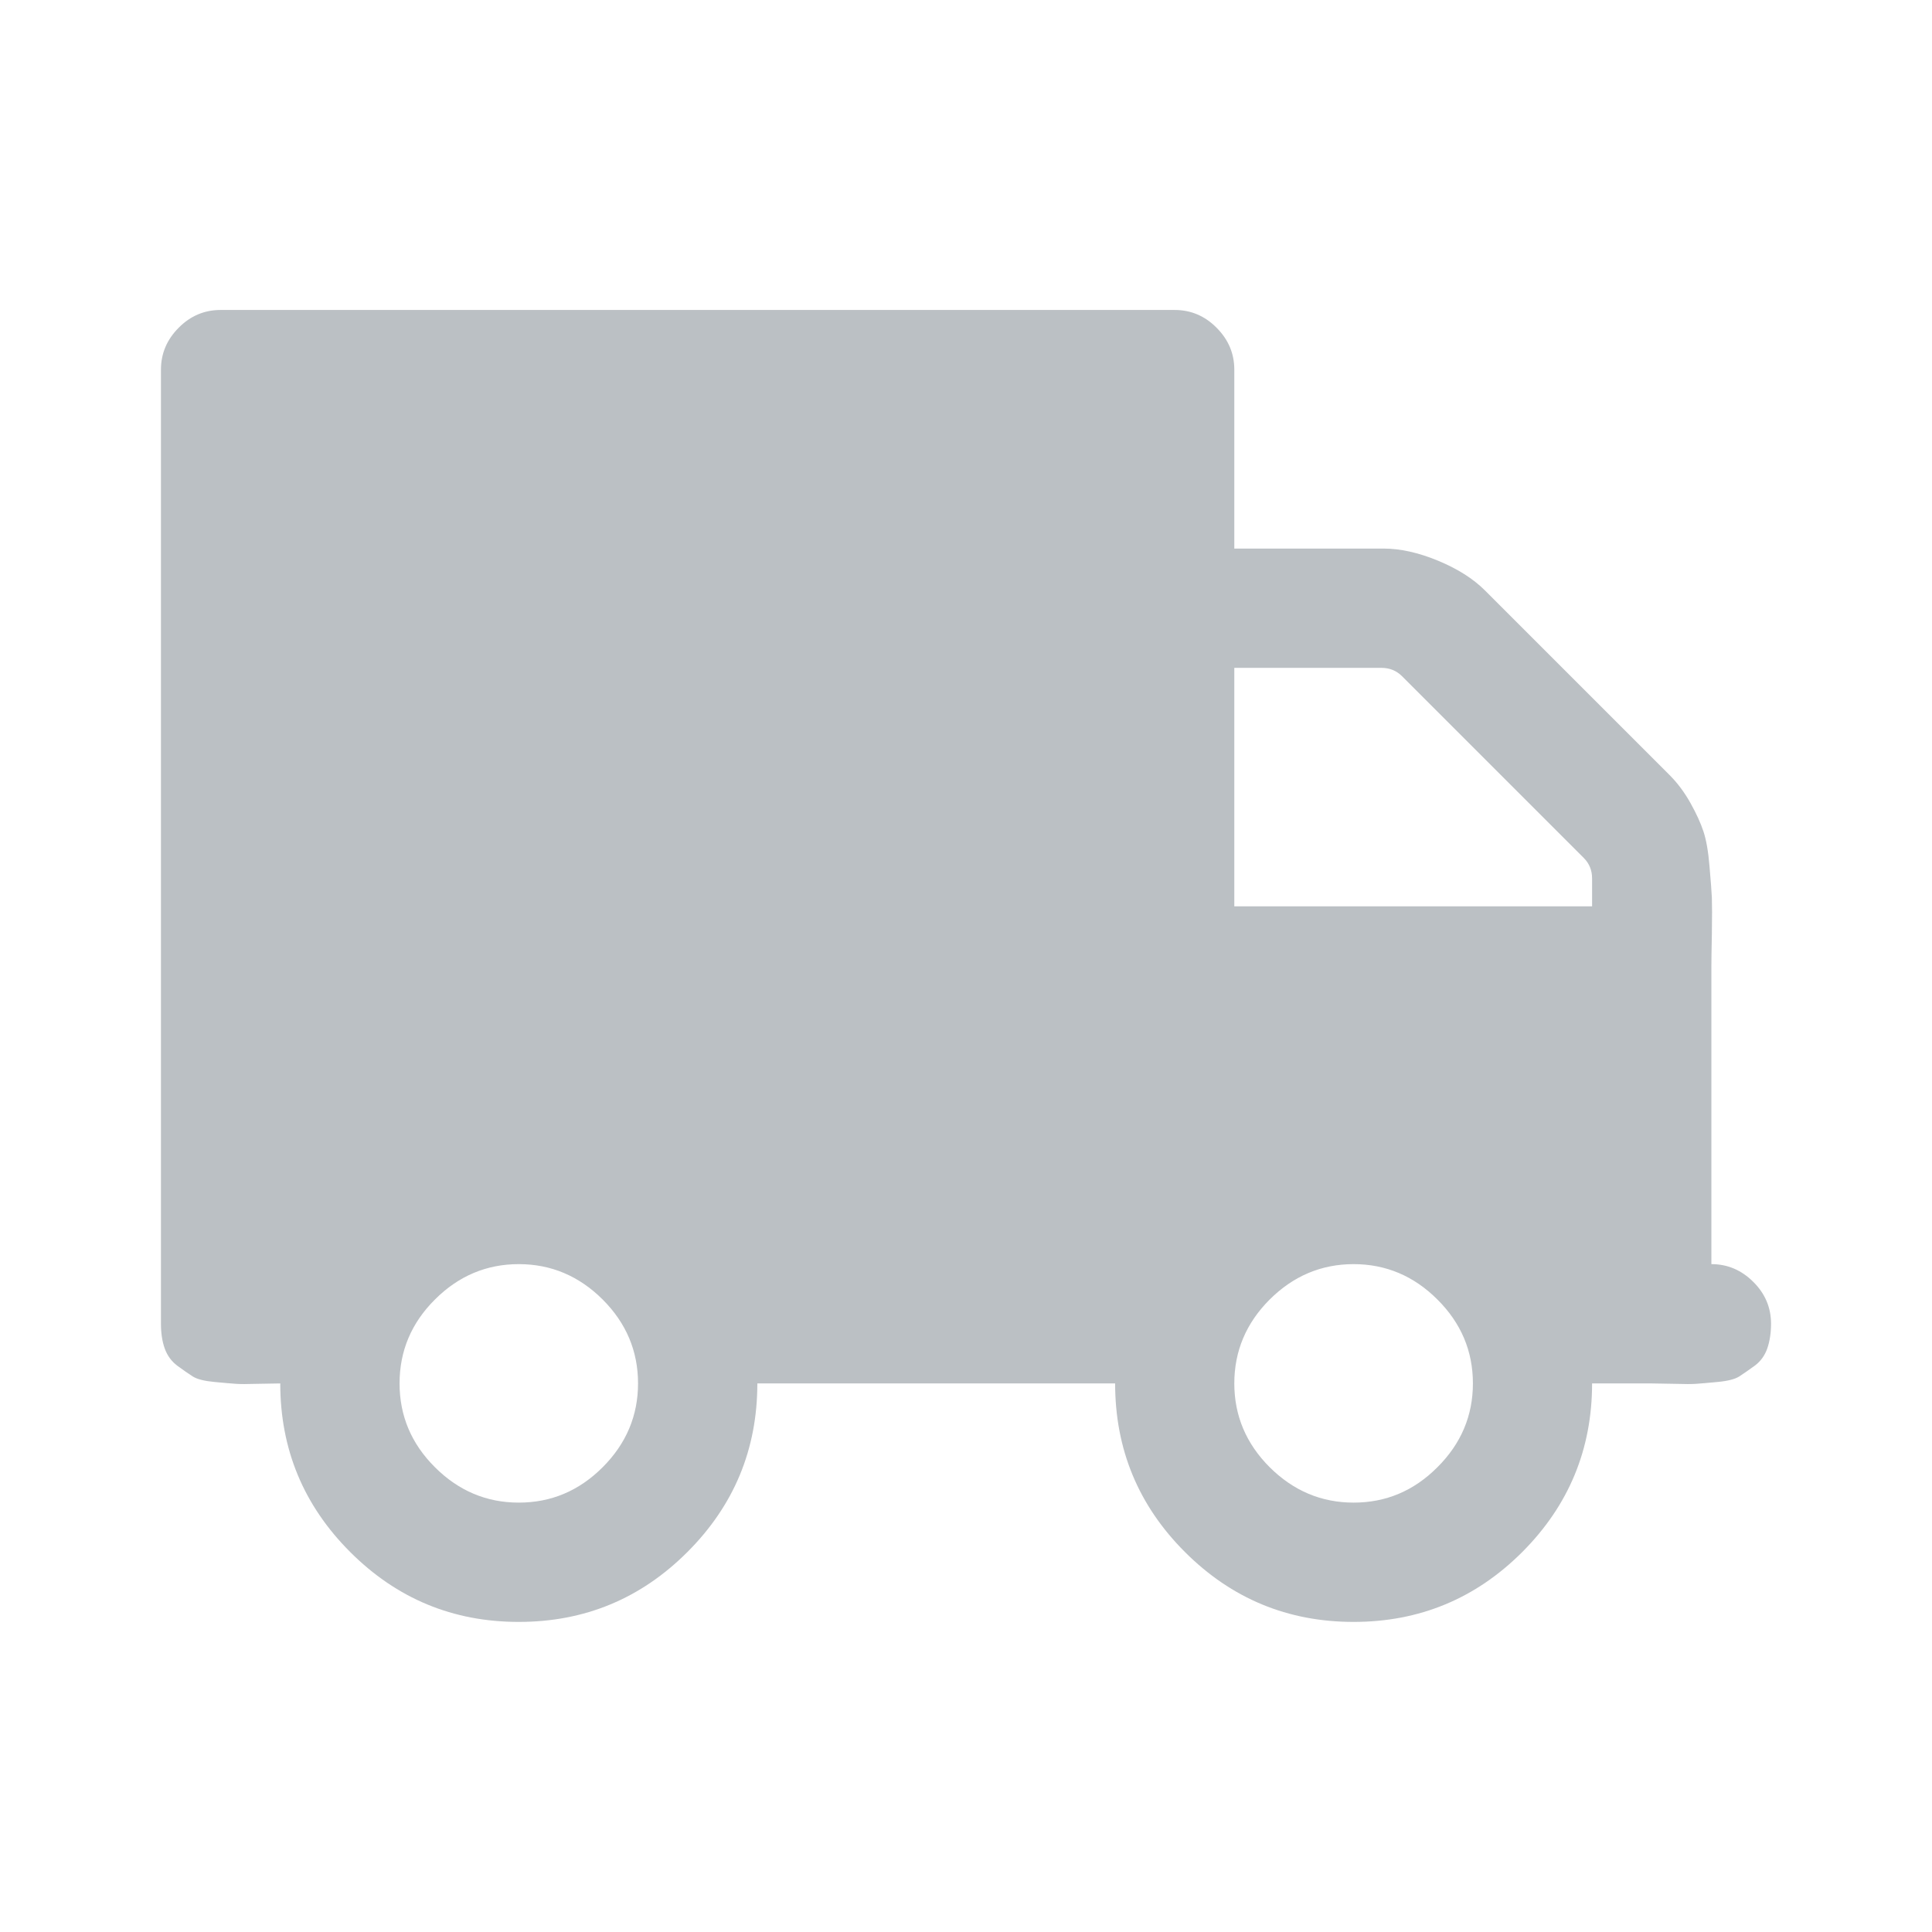 <svg width="16" height="16" viewBox="0 0 16 16" fill="none" xmlns="http://www.w3.org/2000/svg">
<g opacity="0.35">
<g clip-path="url(#clip0)">
<path d="M1.48 2.714C1.577 2.616 1.693 2.567 1.827 2.567H9.728C9.862 2.567 9.978 2.616 10.075 2.714C10.173 2.812 10.222 2.928 10.222 3.061V4.543H11.457C11.596 4.543 11.746 4.576 11.908 4.643C12.07 4.71 12.2 4.792 12.298 4.89L13.826 6.418C13.893 6.485 13.95 6.562 13.999 6.649C14.048 6.737 14.084 6.815 14.107 6.885C14.13 6.954 14.147 7.049 14.157 7.17C14.168 7.291 14.174 7.38 14.177 7.436C14.179 7.493 14.179 7.591 14.177 7.73C14.174 7.869 14.173 7.959 14.173 8V10.469C14.306 10.469 14.422 10.518 14.52 10.616C14.618 10.713 14.667 10.829 14.667 10.963C14.667 11.04 14.656 11.108 14.636 11.167C14.615 11.226 14.581 11.274 14.532 11.31C14.483 11.346 14.44 11.375 14.404 11.399C14.368 11.422 14.308 11.437 14.223 11.445C14.138 11.453 14.08 11.458 14.049 11.46C14.018 11.463 13.953 11.463 13.853 11.46C13.752 11.458 13.694 11.457 13.679 11.457H13.185C13.185 12.002 12.992 12.467 12.607 12.853C12.221 13.239 11.755 13.432 11.21 13.432C10.665 13.432 10.199 13.239 9.813 12.853C9.427 12.467 9.235 12.002 9.235 11.457H6.272C6.272 12.002 6.079 12.467 5.693 12.853C5.307 13.239 4.842 13.432 4.296 13.432C3.751 13.432 3.286 13.239 2.9 12.853C2.514 12.467 2.321 12.002 2.321 11.457C2.306 11.457 2.248 11.458 2.147 11.46C2.047 11.463 1.982 11.463 1.951 11.46C1.92 11.458 1.862 11.453 1.777 11.445C1.692 11.437 1.632 11.422 1.596 11.399C1.56 11.376 1.517 11.346 1.468 11.31C1.42 11.274 1.385 11.226 1.364 11.167C1.343 11.108 1.333 11.04 1.333 10.963V3.061C1.333 2.928 1.382 2.812 1.48 2.714ZM10.515 12.151C10.711 12.346 10.943 12.444 11.21 12.444C11.477 12.444 11.709 12.347 11.904 12.151C12.1 11.956 12.198 11.724 12.198 11.457C12.198 11.189 12.1 10.957 11.904 10.762C11.709 10.567 11.477 10.469 11.21 10.469C10.943 10.469 10.711 10.567 10.515 10.762C10.32 10.957 10.222 11.189 10.222 11.457C10.222 11.724 10.32 11.956 10.515 12.151ZM10.222 7.506H13.185V7.274C13.185 7.208 13.162 7.151 13.116 7.105L11.611 5.6C11.565 5.554 11.508 5.531 11.441 5.531H10.222V7.506ZM3.602 12.151C3.797 12.346 4.029 12.444 4.296 12.444C4.564 12.444 4.795 12.347 4.991 12.151C5.186 11.956 5.284 11.724 5.284 11.457C5.284 11.189 5.186 10.957 4.991 10.762C4.795 10.567 4.564 10.469 4.296 10.469C4.029 10.469 3.797 10.567 3.602 10.762C3.406 10.957 3.309 11.189 3.309 11.457C3.309 11.724 3.406 11.956 3.602 12.151Z" fill="#3D4A55"/>
</g>
</g>
<defs>
<clipPath id="clip0">
<rect width="13.333" height="13.333" fill="white" transform="matrix(-1 0 0 1 14.667 1.333)"/>
</clipPath>
</defs>
</svg>
